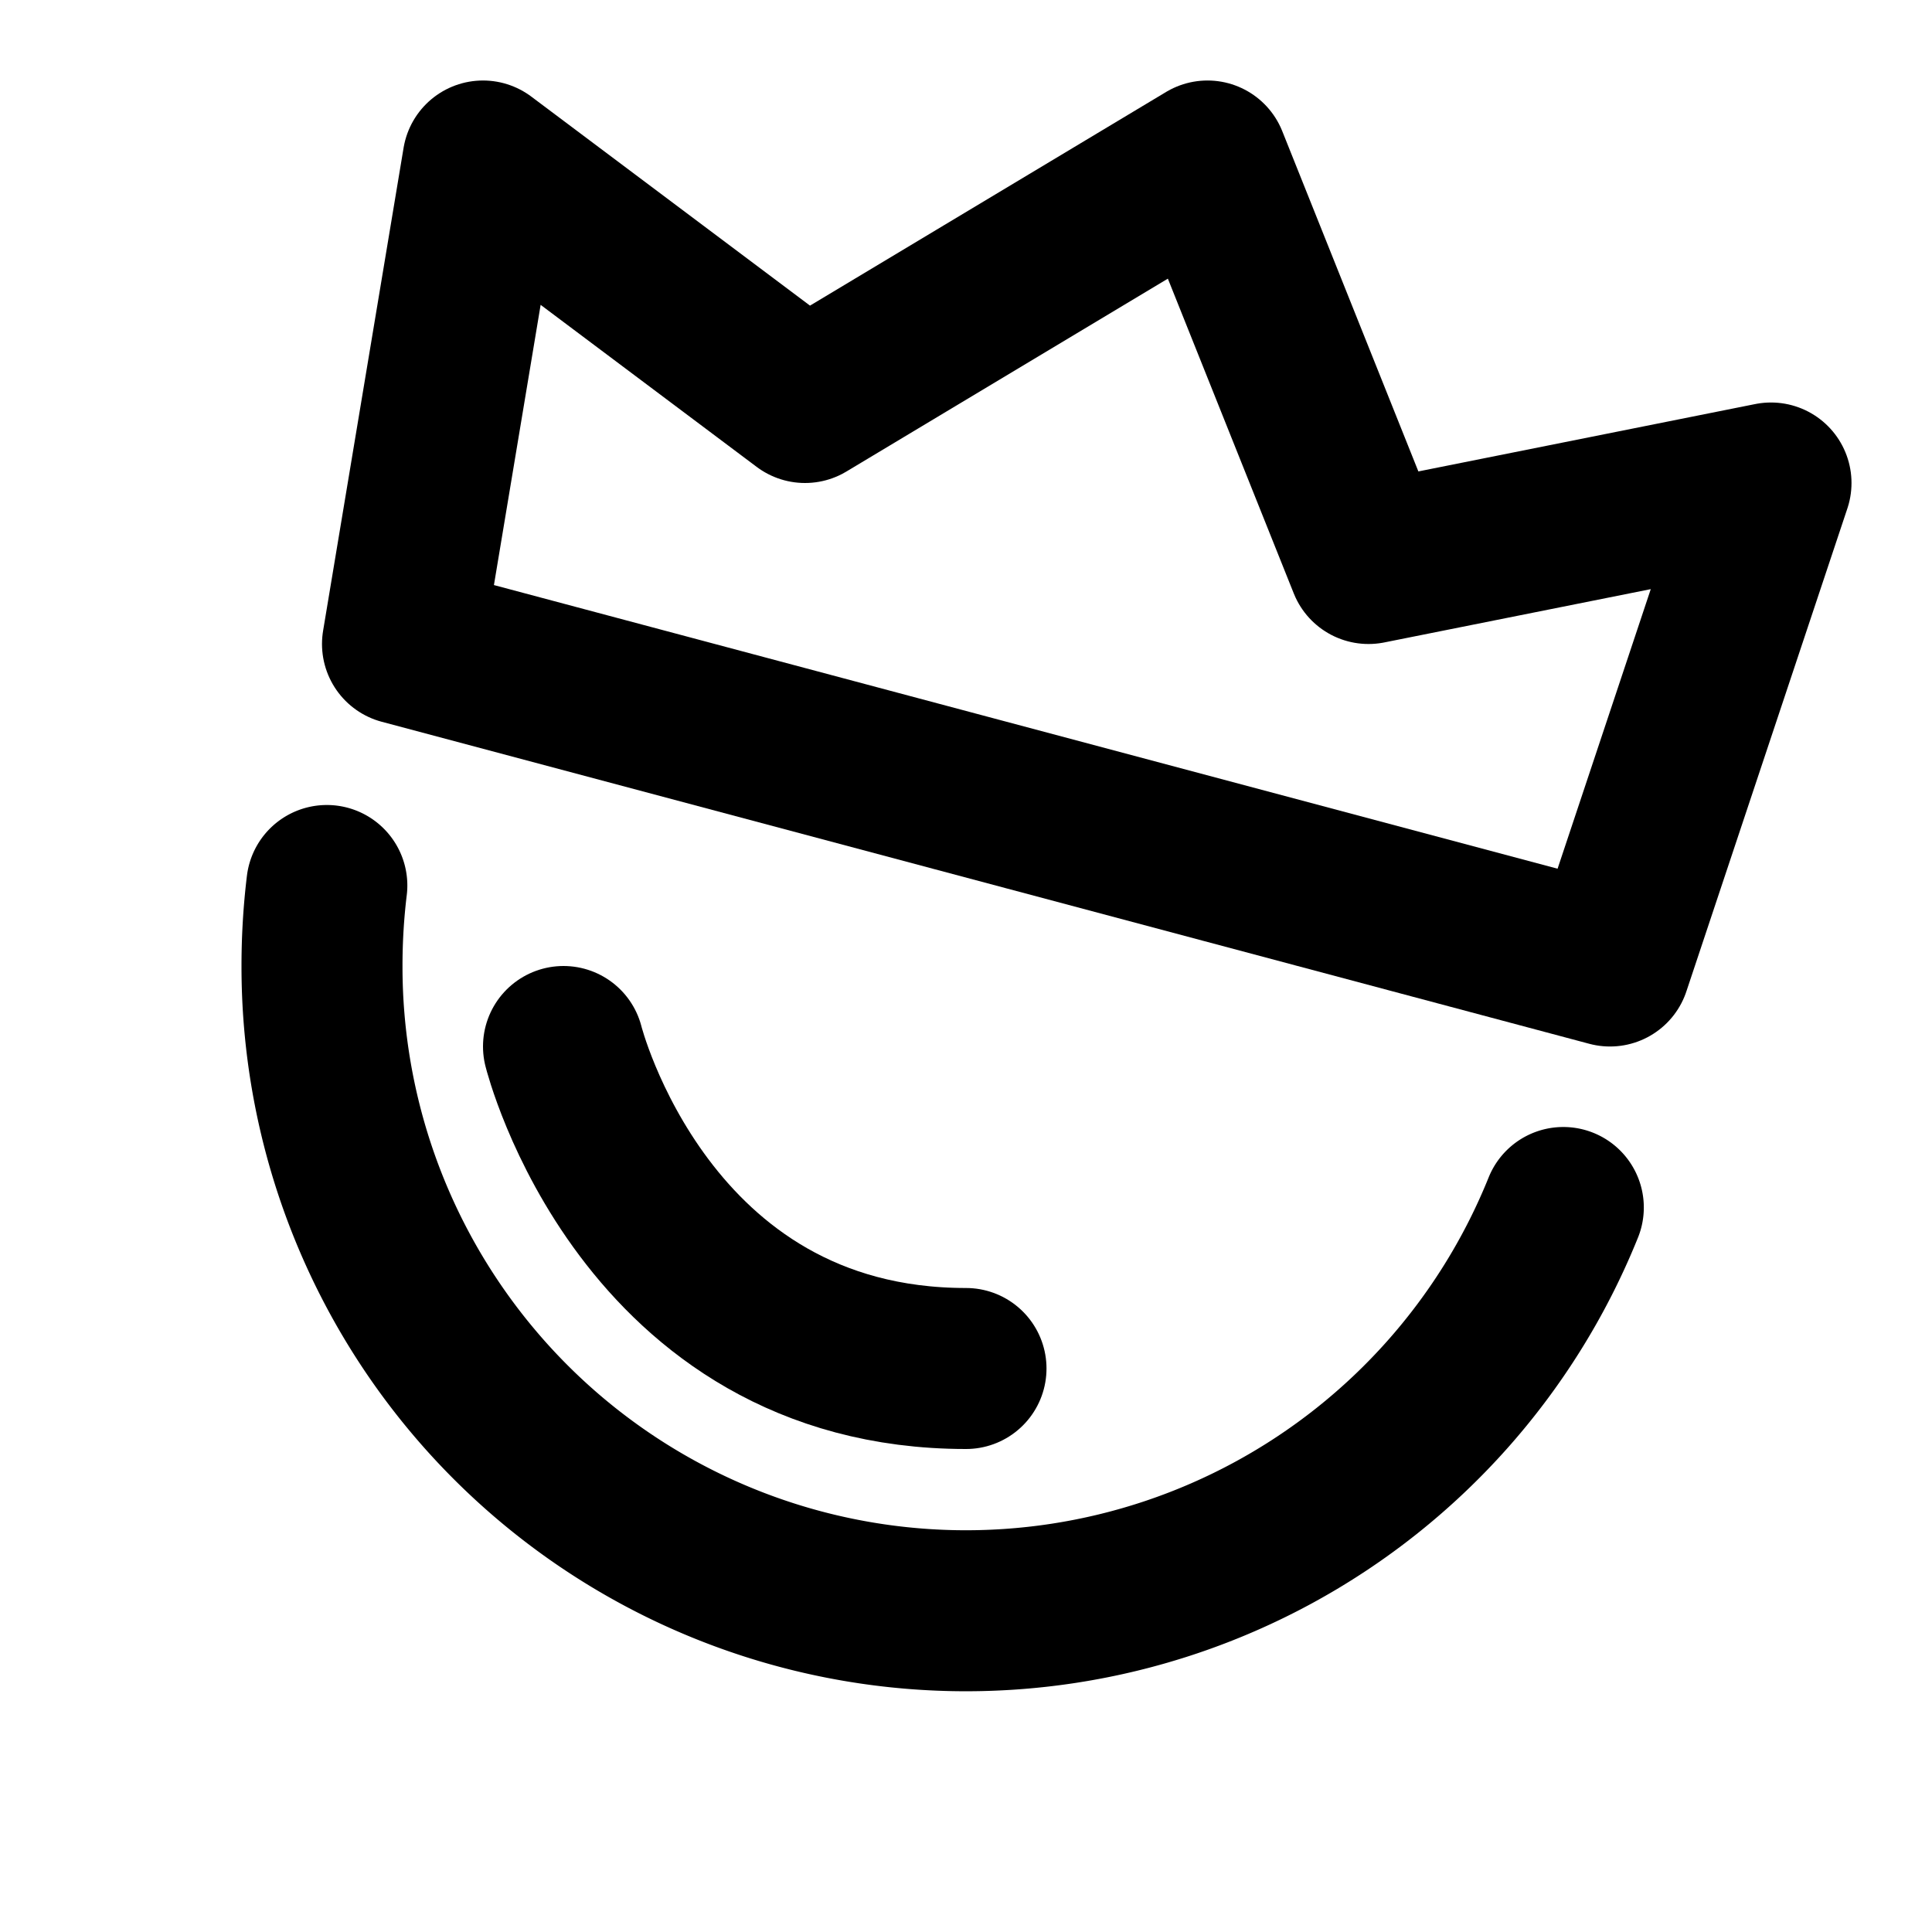 <svg id="Layer_1" data-name="Layer 1" xmlns="http://www.w3.org/2000/svg" viewBox="0 0 24 24">
	<defs>
		<style>
			.stroke {
				stroke: #000;
			}
		</style>
	</defs>
	<polygon stroke-width="2" fill="none" class="stroke" stroke-linecap="round" stroke-linejoin="round"
		points="5 8 20 12 22 6 17 7 15 2 10 5 6 2 5 8" />
	<path stroke-width="2" fill="none" class="stroke" stroke-linecap="round" stroke-linejoin="round"
		d="M7,13s1,4,5,4" />
	<path stroke-width="2" fill="none" class="stroke" stroke-linecap="round" stroke-linejoin="round"
		d="M19.42,15A8,8,0,0,1,4,12a8.26,8.26,0,0,1,.06-1" />
</svg>